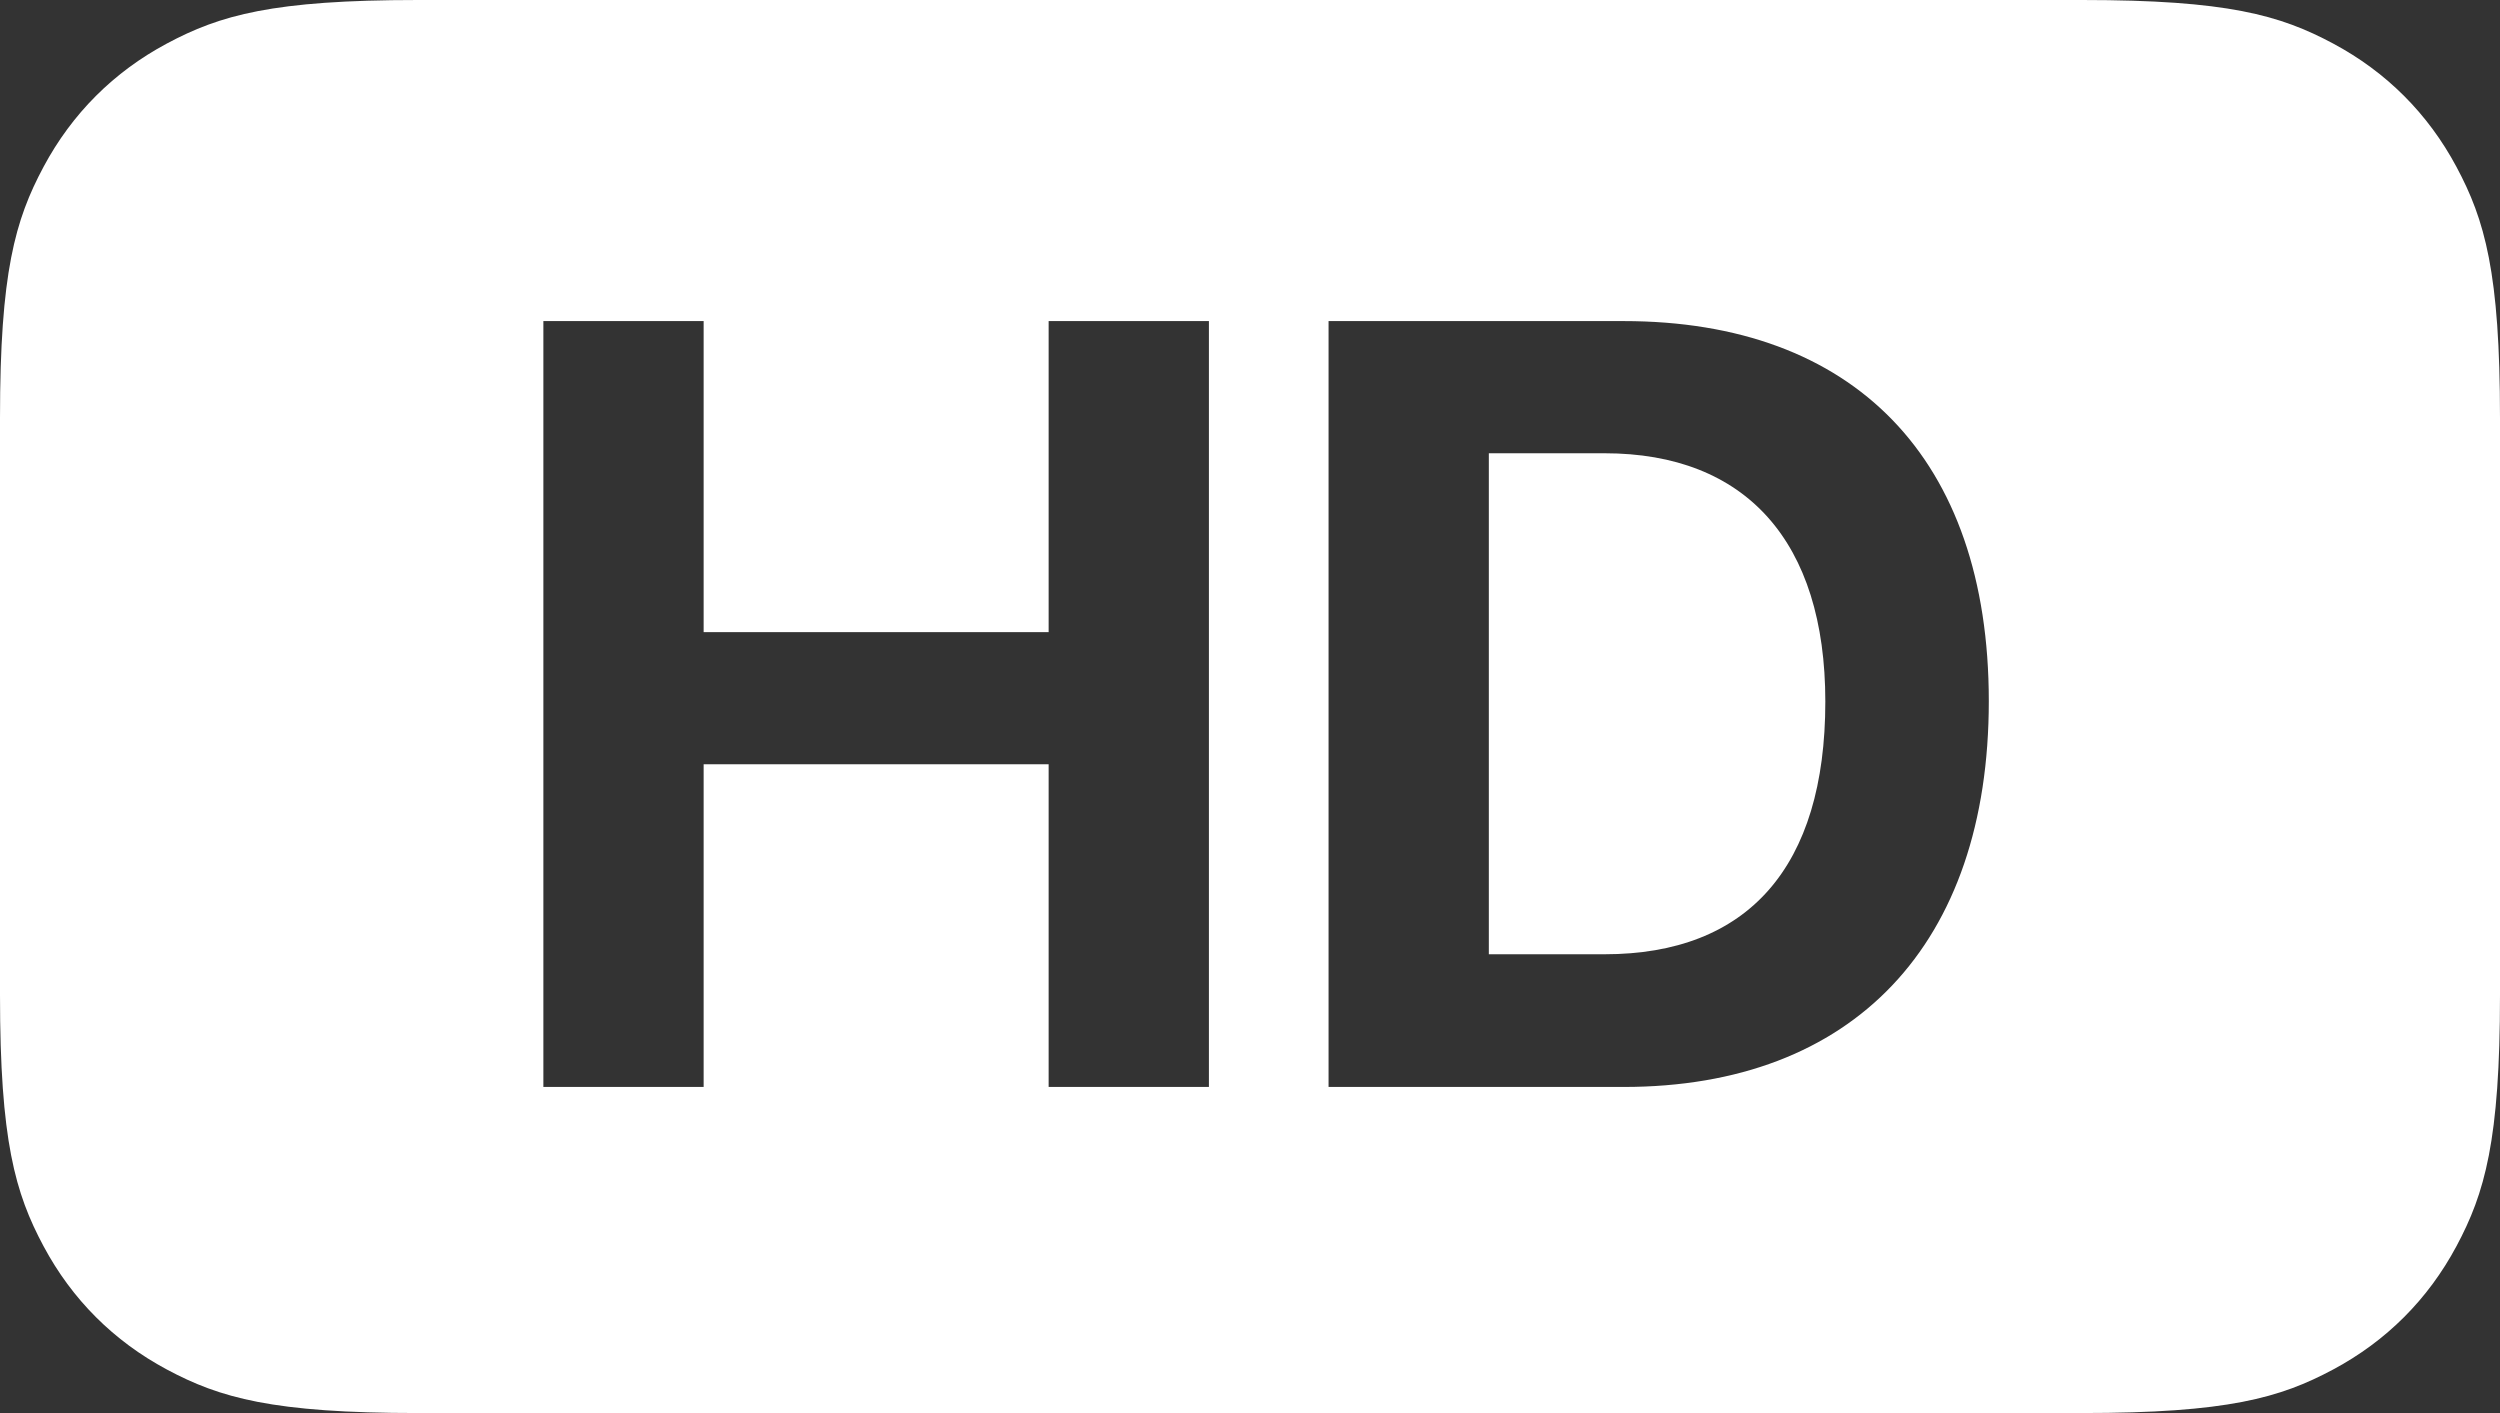 <?xml version="1.0" encoding="UTF-8"?>
<svg width="92px" height="52px" viewBox="0 0 92 52" version="1.1" xmlns="http://www.w3.org/2000/svg" xmlns:xlink="http://www.w3.org/1999/xlink">
    <rect x="0" y="0" width="92" height="52" fill="#333333" stroke="none"/>
    <title>assets/hd</title>
    <g id="assets/hd" stroke="none" stroke-width="1" fill="none" fill-rule="evenodd">
        <path d="M15.383,-6.21504185e-16 L76.617,6.21504185e-16 C81.966,-3.61111829e-16 83.906,0.557 85.861,1.603 C87.817,2.649 89.351,4.183 90.397,6.139 C91.443,8.094 92,10.034 92,15.383 L92,36.617 C92,41.966 91.443,43.906 90.397,45.861 C89.351,47.817 87.817,49.351 85.861,50.397 C83.906,51.443 81.966,52 76.617,52 L15.383,52 C10.034,52 8.094,51.443 6.139,50.397 C4.183,49.351 2.649,47.817 1.603,45.861 C0.557,43.906 2.4074122e-16,41.966 -4.14336123e-16,36.617 L4.14336123e-16,15.383 C-2.4074122e-16,10.034 0.557,8.094 1.603,6.139 C2.649,4.183 4.183,2.649 6.139,1.603 C8.094,0.557 10.034,3.61111829e-16 15.383,-6.21504185e-16 Z M44.488,40 L44.488,11.816 L38.59,11.816 L38.59,23.262 L25.894,23.262 L25.894,11.816 L19.996,11.816 L19.996,40 L25.894,40 L25.894,28.125 L38.59,28.125 L38.59,40 L44.488,40 Z M48.891,11.816 L59.75,11.816 C68.207,11.816 73.188,16.855 73.188,25.801 C73.188,34.746 68.207,40 59.75,40 L48.891,40 L48.891,11.816 Z M54.789,16.68 L54.789,35.117 L59.047,35.117 C64.32,35.117 67.172,31.914 67.172,25.82 C67.172,19.922 64.242,16.68 59.047,16.68 L54.789,16.68 Z" id="HD" fill="#FFFFFF"></path>
    </g>
</svg>